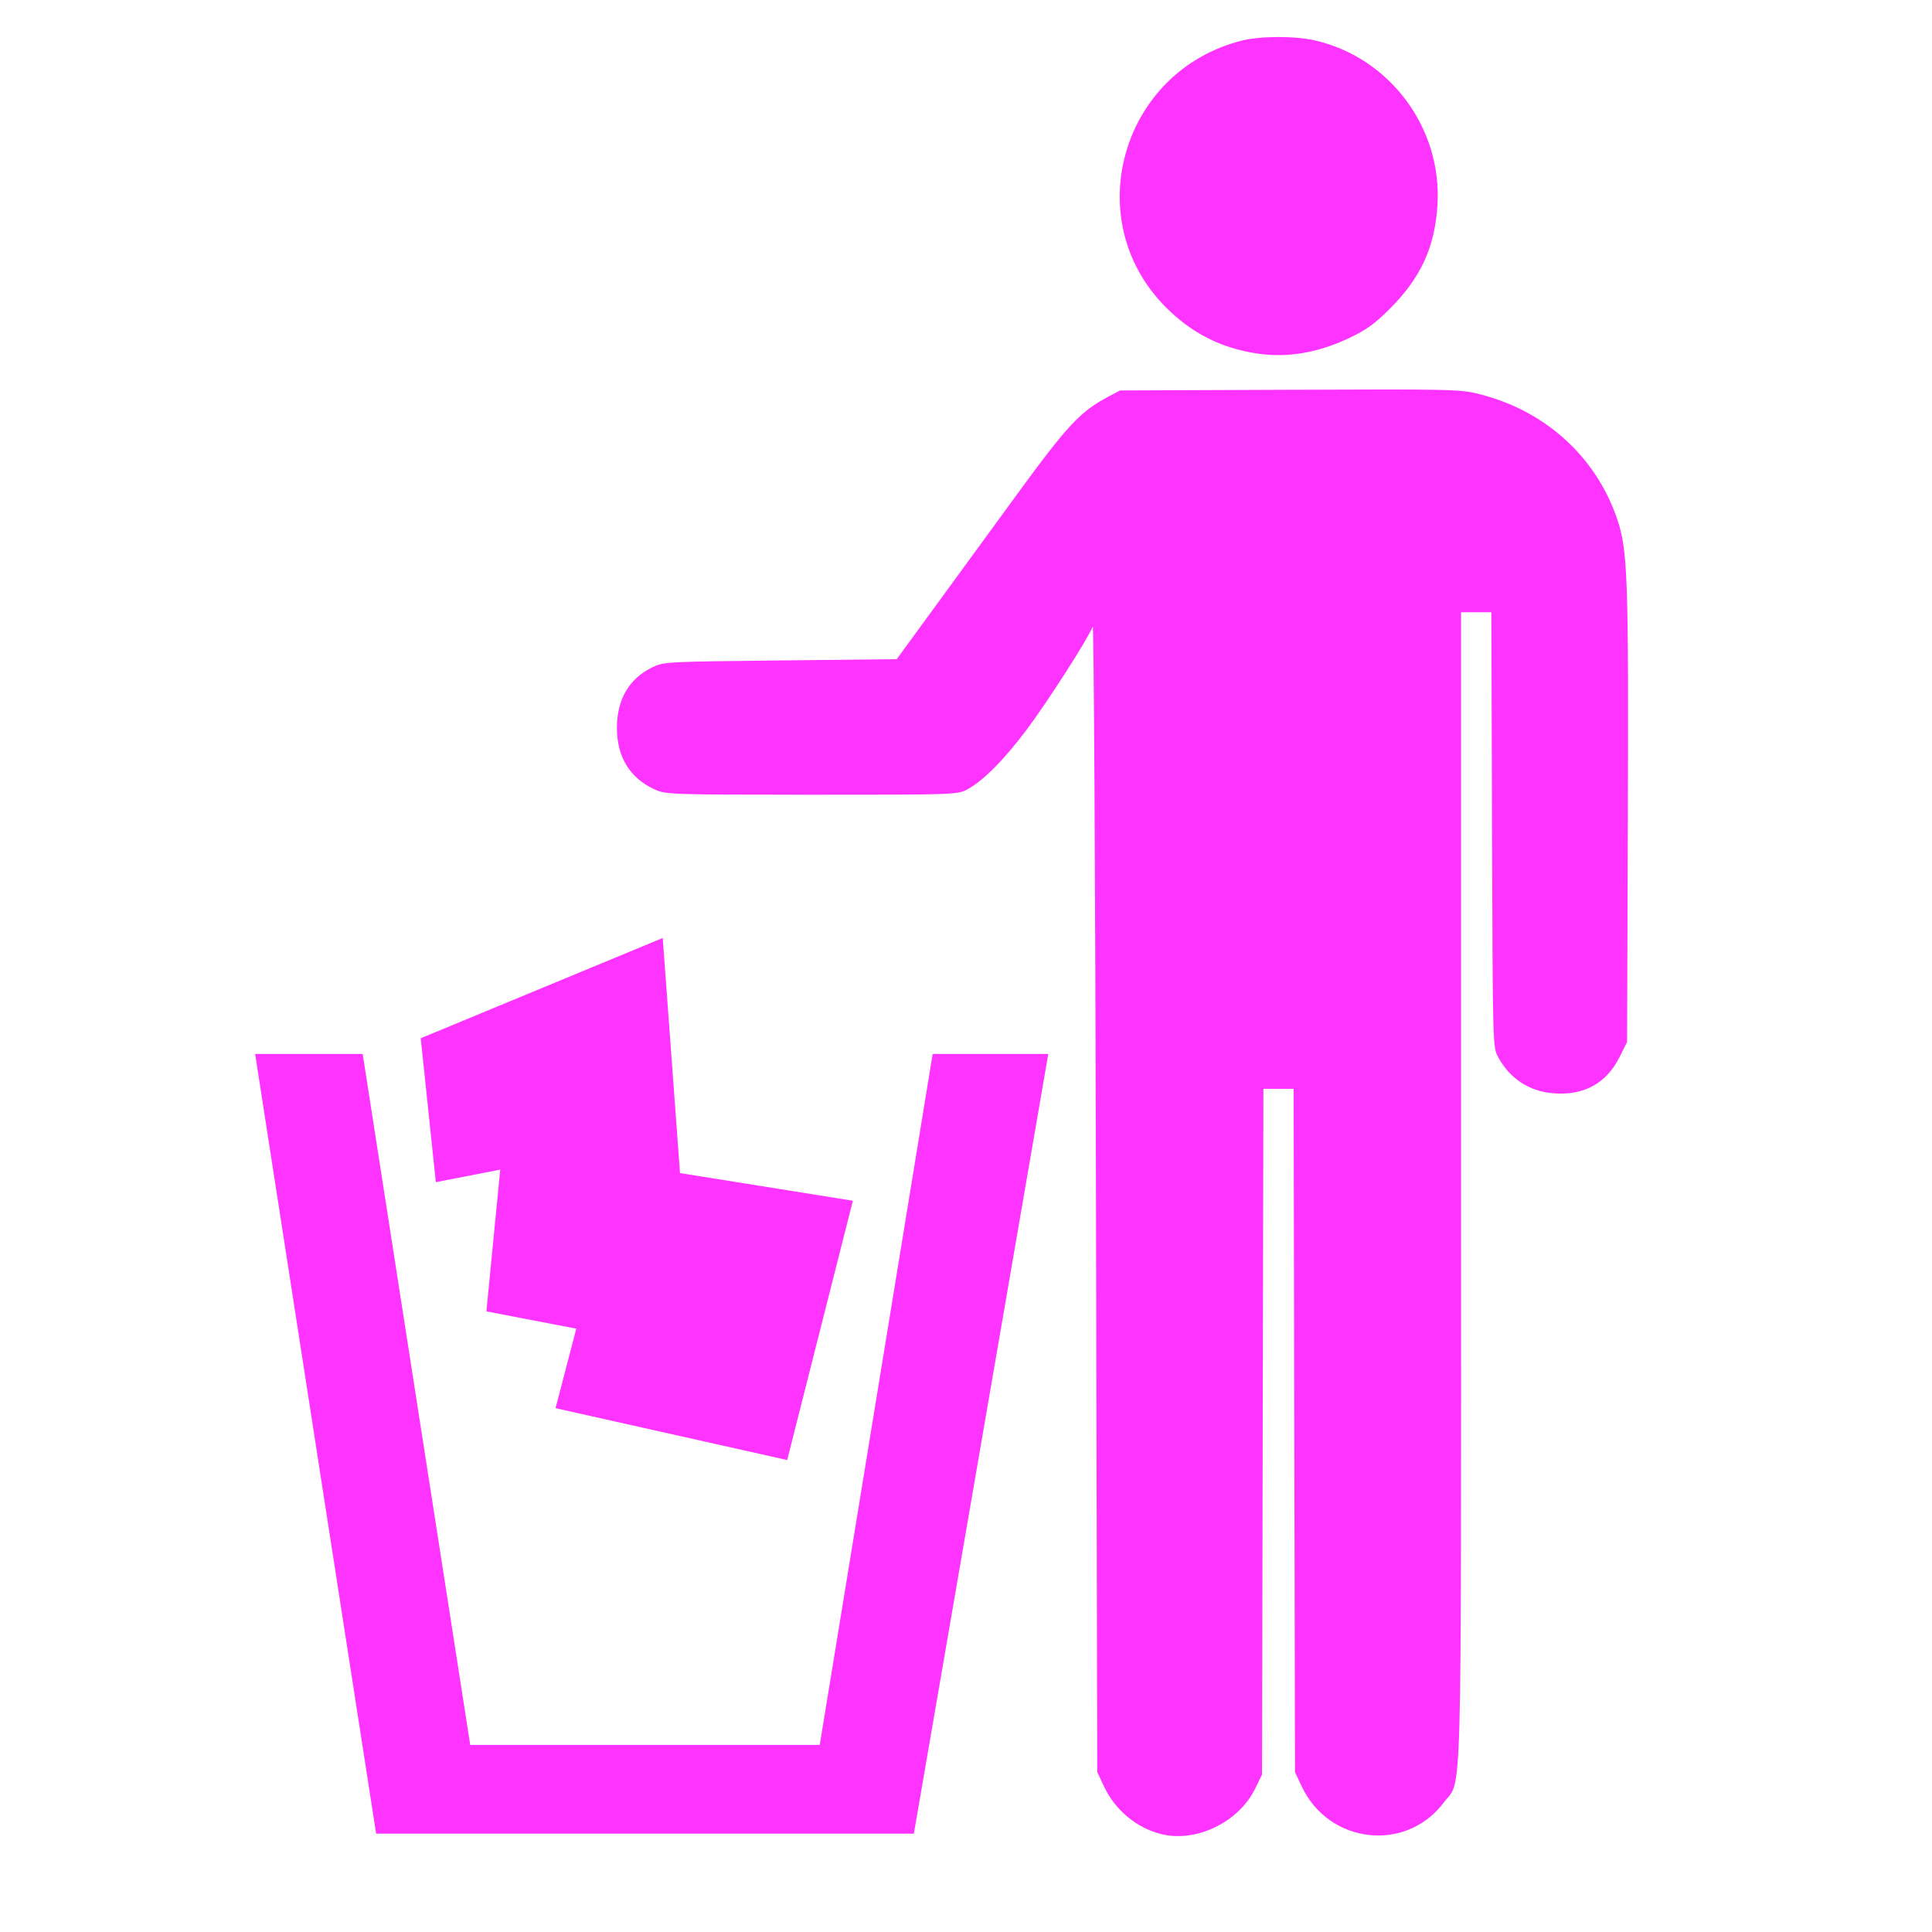 <?xml version="1.0" encoding="UTF-8" standalone="no"?>
<!-- Created with Inkscape (http://www.inkscape.org/) -->

<svg
   width="300mm"
   height="300mm"
   viewBox="0 0 300 300"
   version="1.1"
   id="svg5"
   xmlns="http://www.w3.org/2000/svg"
   xmlns:svg="http://www.w3.org/2000/svg">
  <defs
     id="defs2" />
  <g
     id="layer1">
    <path
       style="fill:#f3f;fill-opacity:1;stroke:none;stroke-width:0.265px;stroke-linecap:butt;stroke-linejoin:miter;stroke-opacity:0.967"
       d="M 39.617,163.653 58.404,284.726 H 141.903 L 162.777,163.653 H 144.825 L 127.29,270.949 H 73.016 L 56.316,163.653 Z"
       id="path857" />
    <path
       style="fill:#f3f;fill-opacity:1;stroke:none;stroke-width:0.265px;stroke-linecap:butt;stroke-linejoin:miter;stroke-opacity:1"
       d="m 65.329,161.22 37.578,-15.568 2.684,36.504 26.841,4.295 -10.2,40.262 -35.967,-8.052 3.221,-12.347 -13.957,-2.684 2.147,-22.01 -9.998,1.946 z"
       id="path972" />
    <path
       id="path2678"
       style="fill:#f3f;stroke-width:0.265"
       d="m 198.484,5.747 c -2.112,5.917e-4 -4.198,0.189 -5.683,0.566 -18.668,4.729 -25.271,27.764 -11.846,41.321 4.041,4.081 8.601,6.406 14.237,7.259 4.683,0.709 9.453,-0.098 14.354,-2.426 2.648,-1.258 3.968,-2.215 6.326,-4.585 4.766,-4.791 6.922,-9.501 7.334,-16.019 C 223.959,19.952 215.894,9.036 204.328,6.309 202.736,5.933 200.597,5.746 198.484,5.747 Z m 1.781,54.775 -26.344,0.109 -1.771,0.938 c -4.438,2.35 -6.357,4.408 -14.441,15.487 -4.29,5.88 -10.2,13.977 -13.134,17.995 l -5.334,7.306 -18.088,0.197 c -17.949,0.195 -18.102,0.204 -19.948,1.113 -3.533,1.74 -5.402,4.96 -5.409,9.318 -0.008,4.564 2.01,7.855 5.893,9.612 1.715,0.776 2.487,0.802 24.323,0.81 21.603,0.008 22.615,-0.024 24.059,-0.76 2.443,-1.246 5.755,-4.555 9.352,-9.345 3.24,-4.313 9.621,-14.276 10.256,-16.012 0.169,-0.461 0.396,39.372 0.504,88.518 l 0.197,89.357 1.043,2.223 c 1.724,3.678 5.042,6.443 8.891,7.41 5.397,1.355 12.015,-1.832 14.559,-7.011 l 1.094,-2.229 0.106,-53.241 0.106,-53.24 h 2.346 2.347 l 0.107,53.043 0.107,53.043 1.043,2.223 c 4.194,8.945 16.163,10.325 22.035,2.541 2.922,-3.874 2.707,3.751 2.707,-95.623 V 95.075 h 2.353 2.353 l 0.107,33.755 c 0.107,33.753 0.107,33.755 0.958,35.329 1.804,3.338 4.819,5.309 8.578,5.607 4.718,0.375 8.219,-1.541 10.252,-5.607 l 1.181,-2.362 0.118,-34.837 c 0.126,-37.456 -0.024,-41.601 -1.68,-46.436 -3.298,-9.629 -11.147,-16.741 -21.313,-19.311 -3.05,-0.771 -4.125,-0.796 -29.509,-0.691 z" />
  </g>
</svg>
